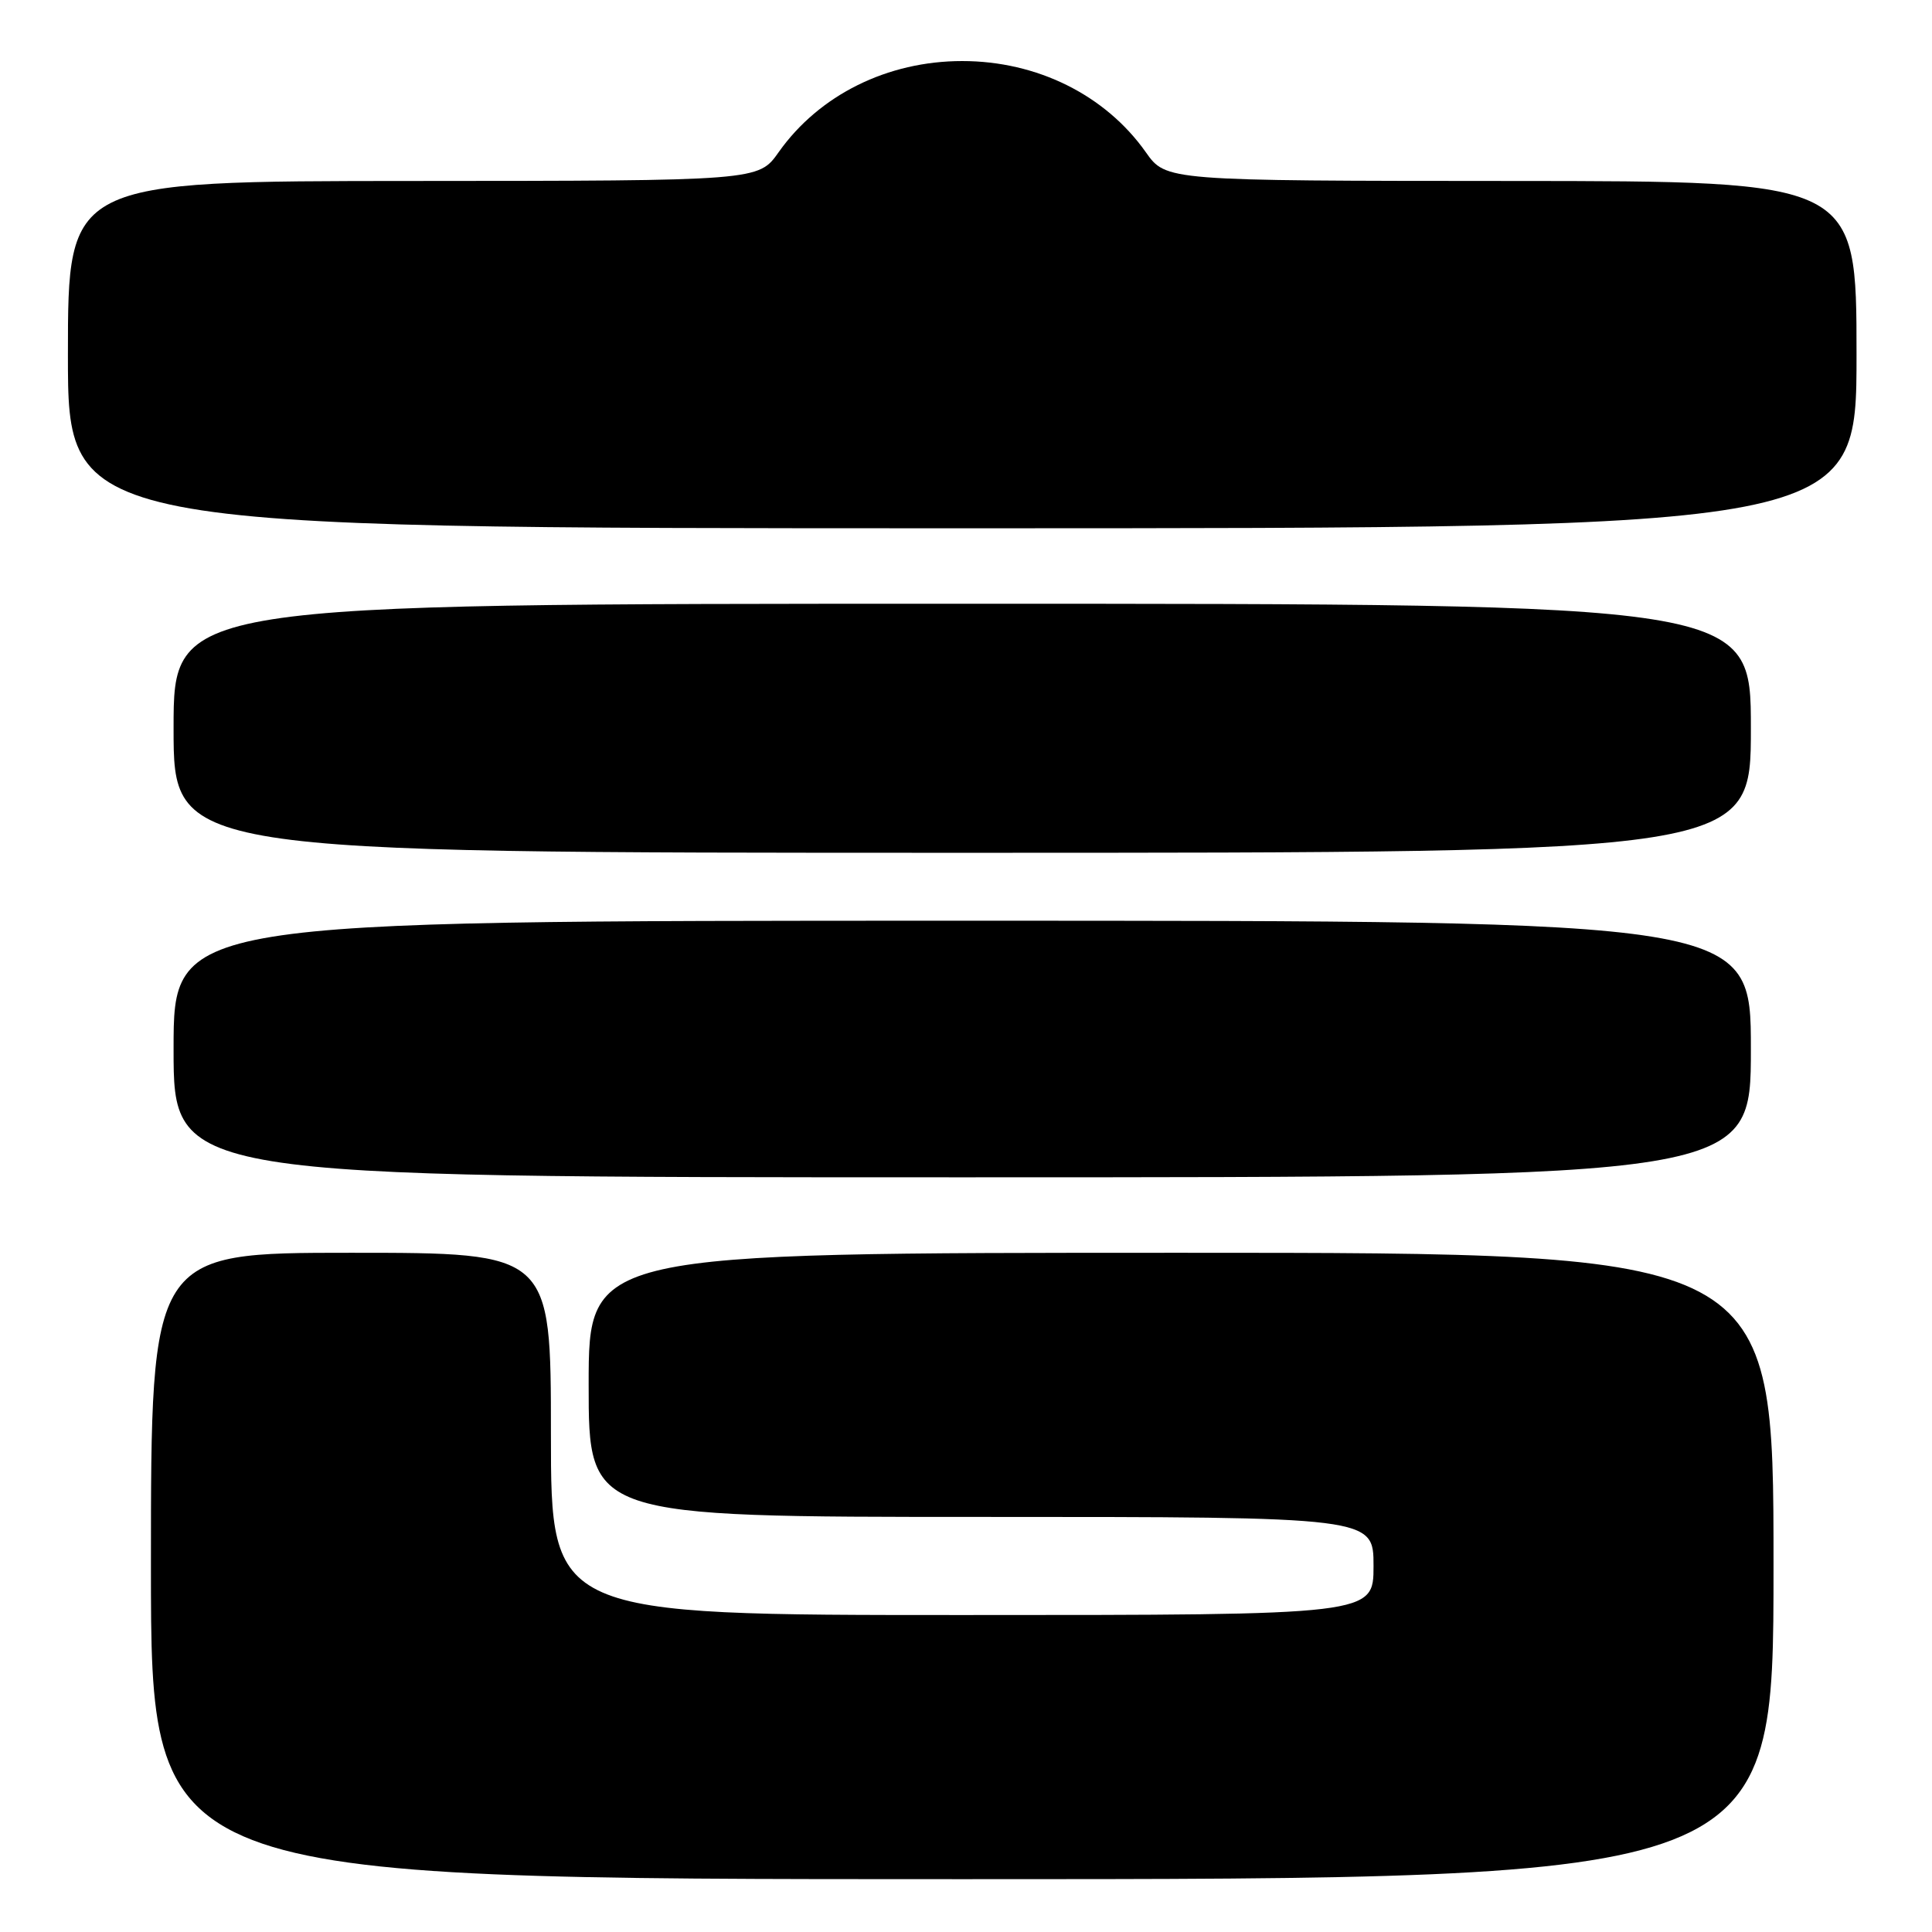 <?xml version="1.0" encoding="UTF-8" standalone="no"?>
<!DOCTYPE svg PUBLIC "-//W3C//DTD SVG 1.1//EN" "http://www.w3.org/Graphics/SVG/1.1/DTD/svg11.dtd" >
<svg xmlns="http://www.w3.org/2000/svg" xmlns:xlink="http://www.w3.org/1999/xlink" version="1.1" viewBox="0 0 256 256">
 <g >
 <path fill="currentColor"
d=" M 235.00 207.50 C 235.00 166.00 235.00 166.00 156.50 166.00 C 78.00 166.00 78.00 166.00 78.00 183.50 C 78.00 201.00 78.00 201.00 130.00 201.00 C 182.00 201.00 182.00 201.00 182.00 207.50 C 182.00 214.00 182.00 214.00 127.50 214.00 C 73.00 214.00 73.00 214.00 73.00 190.00 C 73.00 166.00 73.00 166.00 46.50 166.00 C 20.00 166.00 20.00 166.00 20.00 207.50 C 20.00 249.00 20.00 249.00 127.50 249.00 C 235.00 249.00 235.00 249.00 235.00 207.50 Z  M 232.00 139.00 C 232.00 122.00 232.00 122.00 127.50 122.00 C 23.00 122.00 23.00 122.00 23.00 139.00 C 23.00 156.00 23.00 156.00 127.50 156.00 C 232.00 156.00 232.00 156.00 232.00 139.00 Z  M 232.00 96.50 C 232.00 80.00 232.00 80.00 127.50 80.00 C 23.00 80.00 23.00 80.00 23.00 96.50 C 23.00 113.00 23.00 113.00 127.50 113.00 C 232.00 113.00 232.00 113.00 232.00 96.50 Z  M 246.00 47.00 C 246.00 24.00 246.00 24.00 200.25 23.98 C 154.50 23.96 154.50 23.96 151.82 20.16 C 146.46 12.58 137.41 8.09 127.50 8.09 C 117.59 8.09 108.54 12.58 103.18 20.16 C 100.50 23.96 100.50 23.96 54.75 23.98 C 9.00 24.00 9.00 24.00 9.00 47.00 C 9.00 70.00 9.00 70.00 127.50 70.00 C 246.00 70.00 246.00 70.00 246.00 47.00 Z "/>
</g>
</svg>
